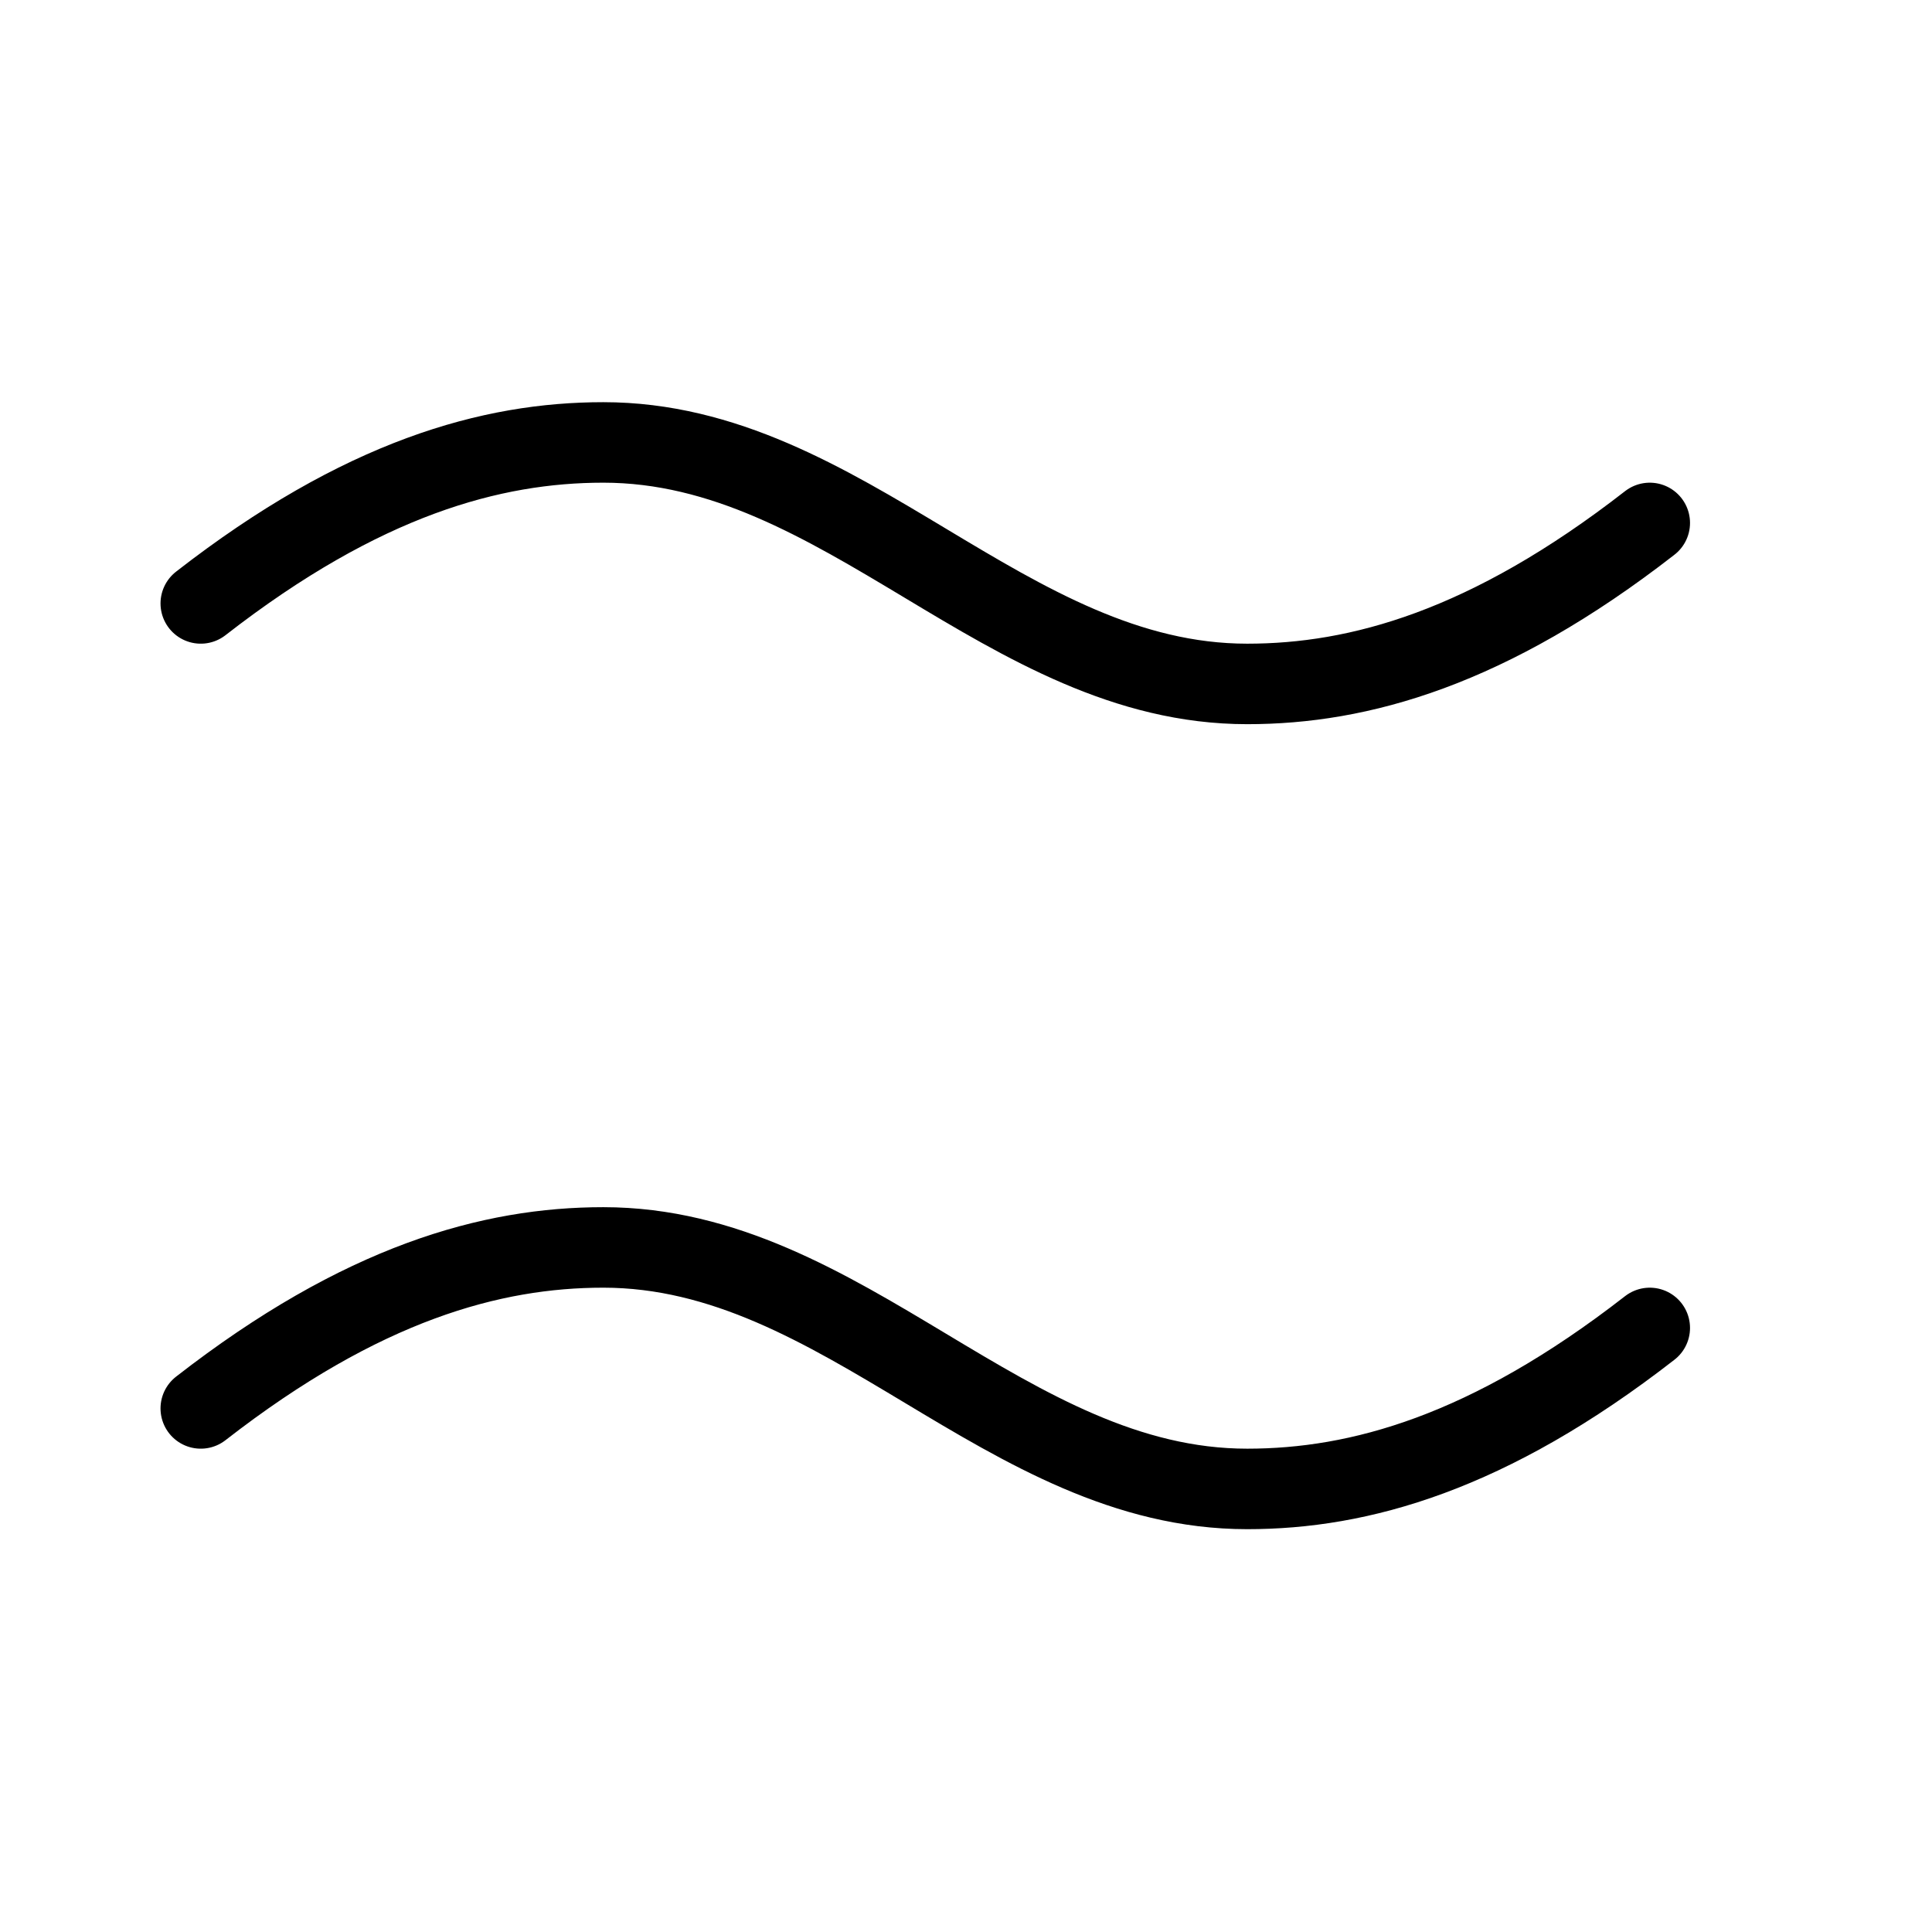<svg height="24" viewBox="0 0 24 24" width="24" xmlns="http://www.w3.org/2000/svg"><path d="m2.494 17.496c2.005-1.56 3.613-2 5.001-2 2.999 0 4.999 3 7.998 3 1.389 0 2.996-.44 5.001-2m-18-9c2.005-1.56 3.613-2 5.001-2 2.999 0 4.999 3 7.998 3 1.389 0 2.996-.44 5.001-2" fill="none" stroke="#000" stroke-linecap="round" stroke-linejoin="round"/></svg>